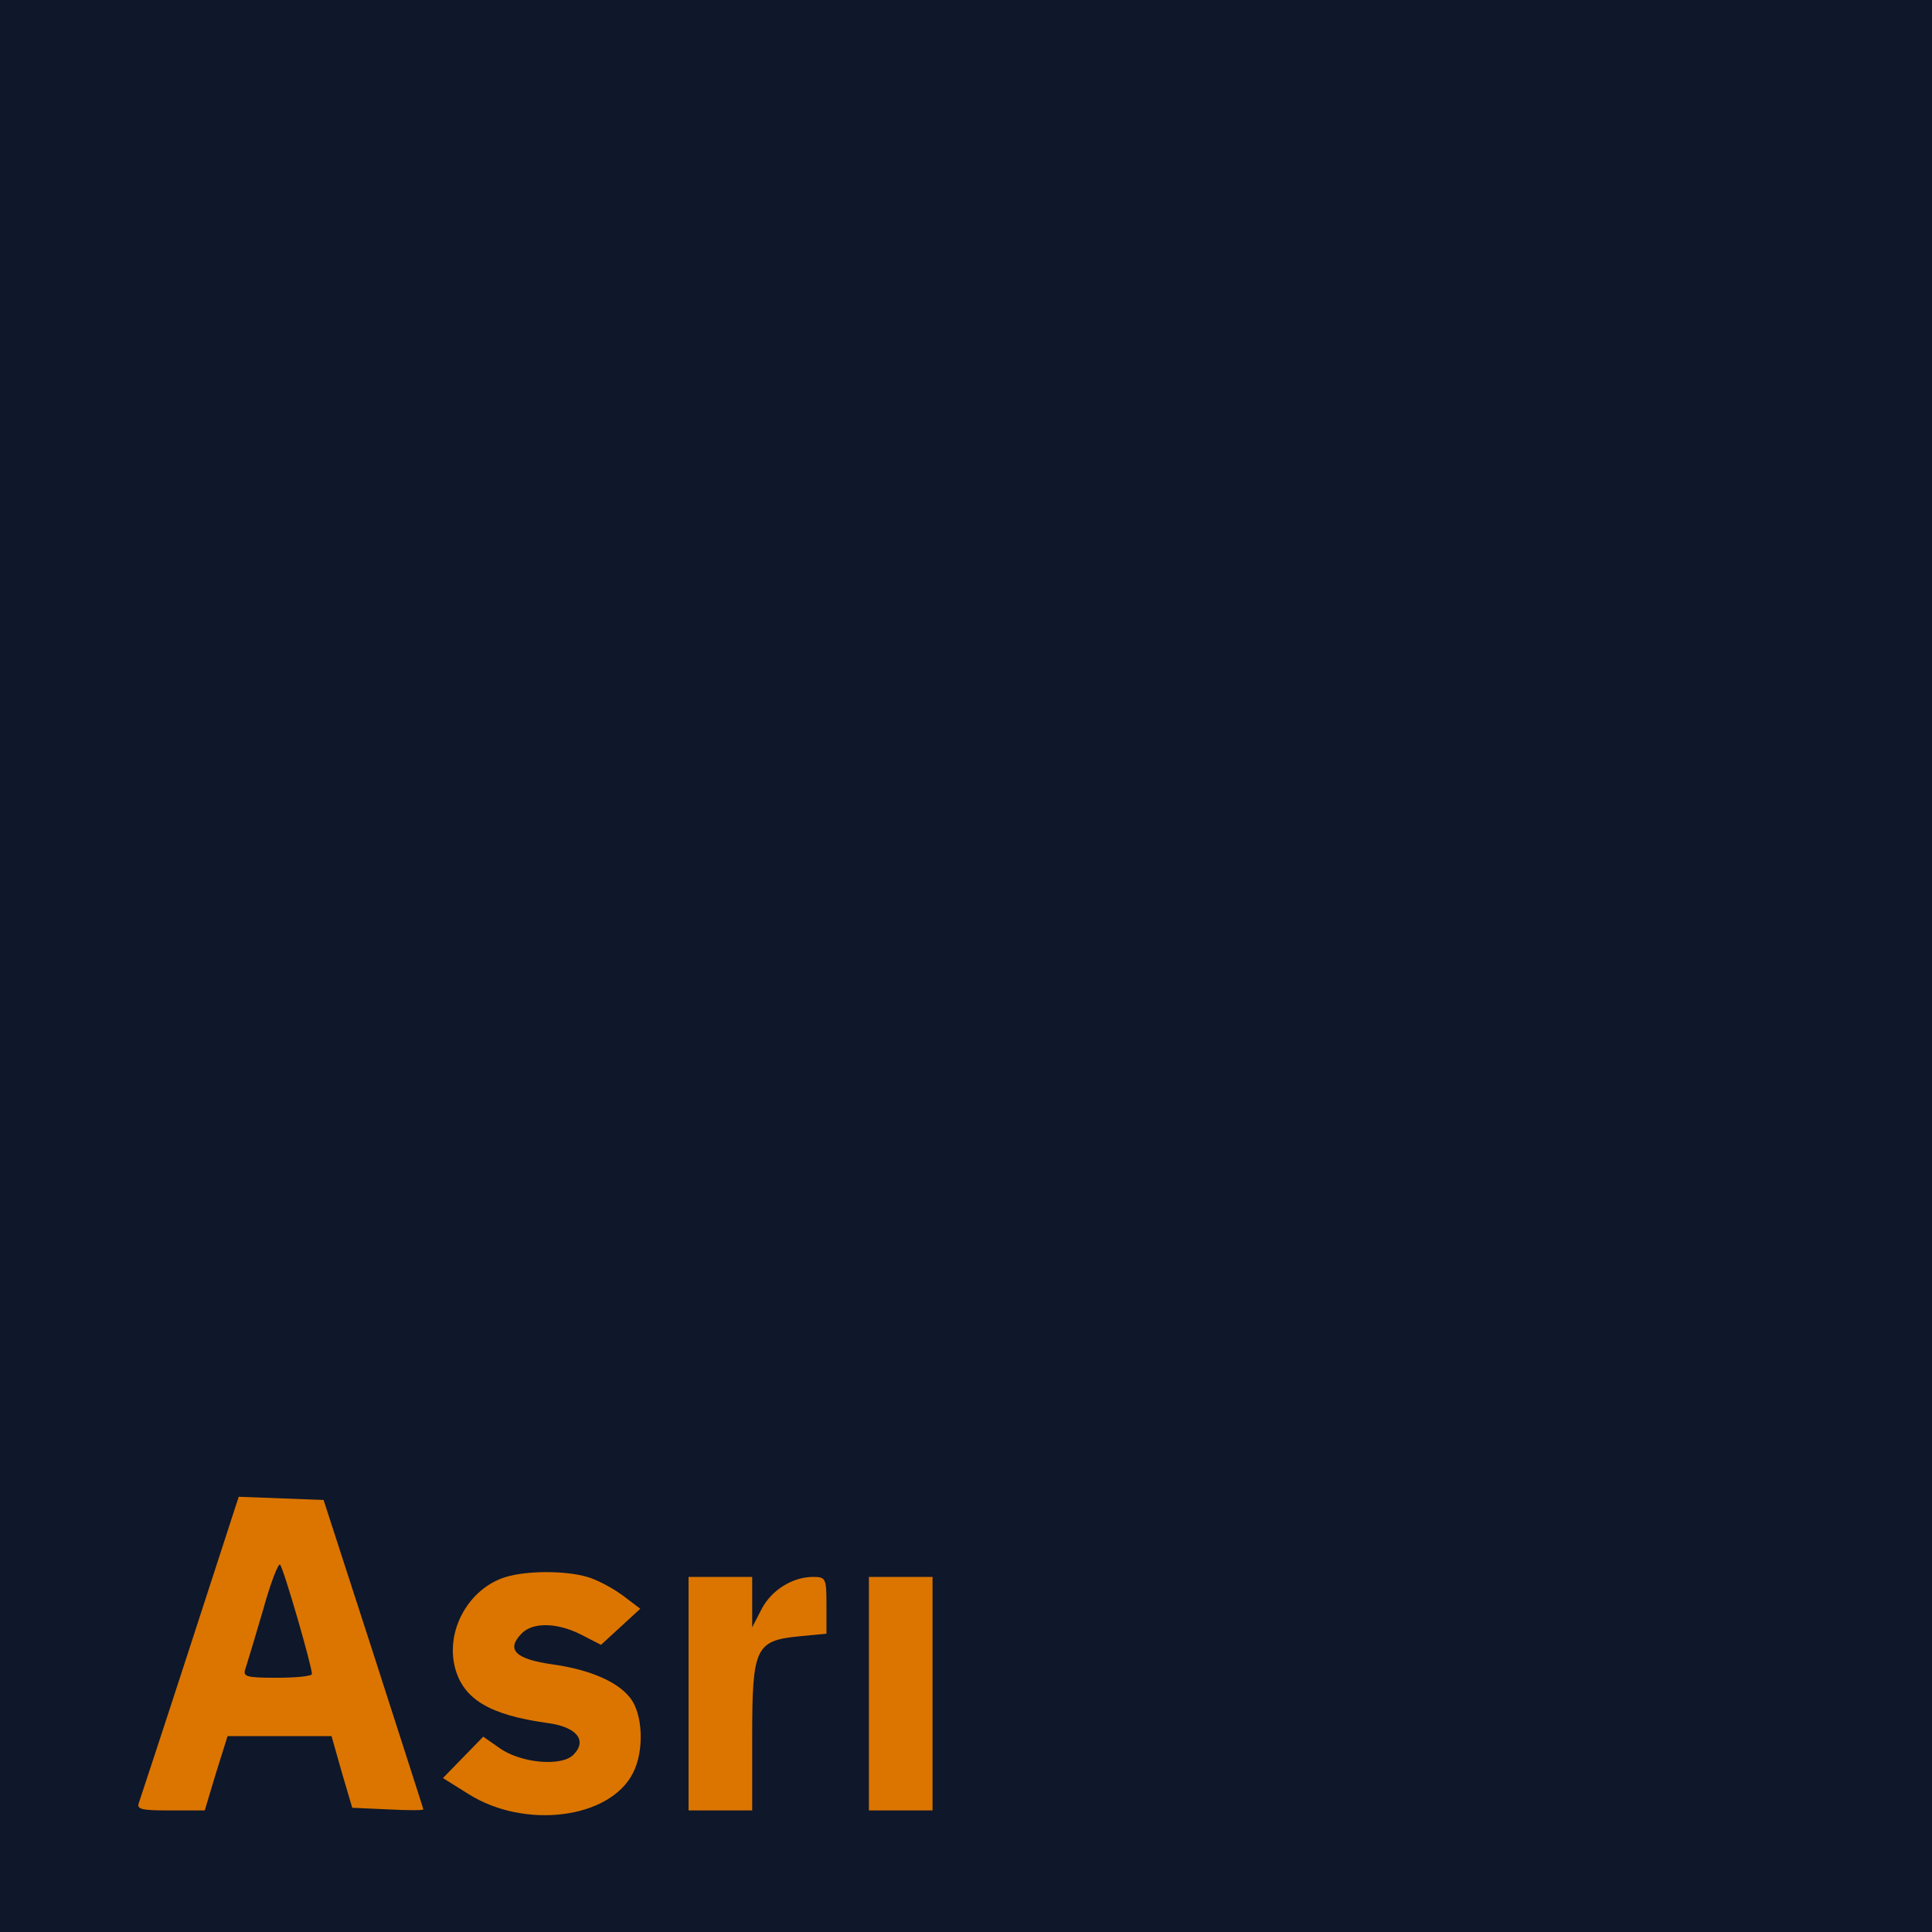 <svg width="373" height="373" xmlns="http://www.w3.org/2000/svg" preserveAspectRatio="xMidYMid meet" version="1.0">

 <g>
  <title>Layer 1</title>
  <rect id="svg_6" height="87.586" width="200" y="278.328" x="6.5" stroke-dasharray="5,5" stroke="#0f172a" fill="#db7500"/>
  <g stroke-width="0" stroke="null" id="svg_1" fill="#000000" transform="translate(0 373) scale(0.1 -0.1)">
   <path stroke-dasharray="5,5" stroke="#0f172a" fill="#0f172a" id="svg_2" d="m-43,1869.027l0,-1910.973l1910,0l1910,0l0,1910.973l0,1910.973l-1910,0l-1910,0l0,-1910.973zm764,-1332.046c52.231,-162.919 96.268,-298.173 96.268,-300.223c0,-2.049 -30.724,-2.049 -68.617,0l-68.617,3.074l-20.483,69.676l-19.458,68.652l-100.365,0l-100.365,0l-22.531,-71.726l-21.507,-71.726l-66.568,0c-56.327,0 -65.544,2.049 -60.424,15.37c3.072,9.222 48.134,145.5 99.34,303.297l93.196,286.902l81.93,-3.074l81.93,-3.074l96.268,-297.149zm412.724,148.574c18.434,-5.123 49.158,-21.518 68.617,-35.863l33.796,-25.616l-37.893,-34.838l-37.893,-34.838l-37.893,19.468c-46.086,23.567 -93.196,24.592 -114.702,3.074c-31.748,-31.764 -13.314,-50.208 60.424,-60.454c71.689,-10.247 124.944,-33.813 148.499,-64.553c24.579,-30.74 27.651,-102.465 5.121,-145.5c-45.062,-88.12 -208.922,-108.613 -317.48,-39.961l-49.158,30.74l38.917,39.961l38.917,39.961l30.724,-21.518c40.965,-29.715 120.847,-36.887 143.378,-13.32c27.651,27.666 6.145,54.306 -52.231,61.479c-108.558,15.37 -159.764,45.085 -176.15,105.539c-19.458,72.75 26.627,154.722 98.316,176.24c40.965,12.296 114.702,12.296 156.692,0zm318.504,-48.159l0,-49.183l17.41,33.813c18.434,36.887 59.399,63.528 100.365,63.528c24.579,0 25.603,-3.074 25.603,-55.331l0,-54.306l-53.255,-5.123c-83.979,-8.197 -90.123,-22.542 -90.123,-193.659l0,-142.426l-61.448,0l-61.448,0l0,225.423l0,225.423l61.448,0l61.448,0l0,-48.159zm348.204,-177.265l0,-225.423l-61.448,0l-61.448,0l0,225.423l0,225.423l61.448,0l61.448,0l0,-225.423z"/>
   <path stroke-dasharray="5,5" stroke="#0f172a" fill="#0f172a" id="svg_3" d="m507.981,622.027c-15.362,-52.257 -30.724,-103.49 -33.796,-112.712c-6.145,-16.394 0,-18.444 60.424,-18.444c36.869,0 67.592,3.074 67.592,7.173c0,15.37 -54.279,202.881 -61.448,211.078c-3.072,4.099 -18.434,-34.838 -32.772,-87.095z"/>
  </g>
 </g>
</svg>
